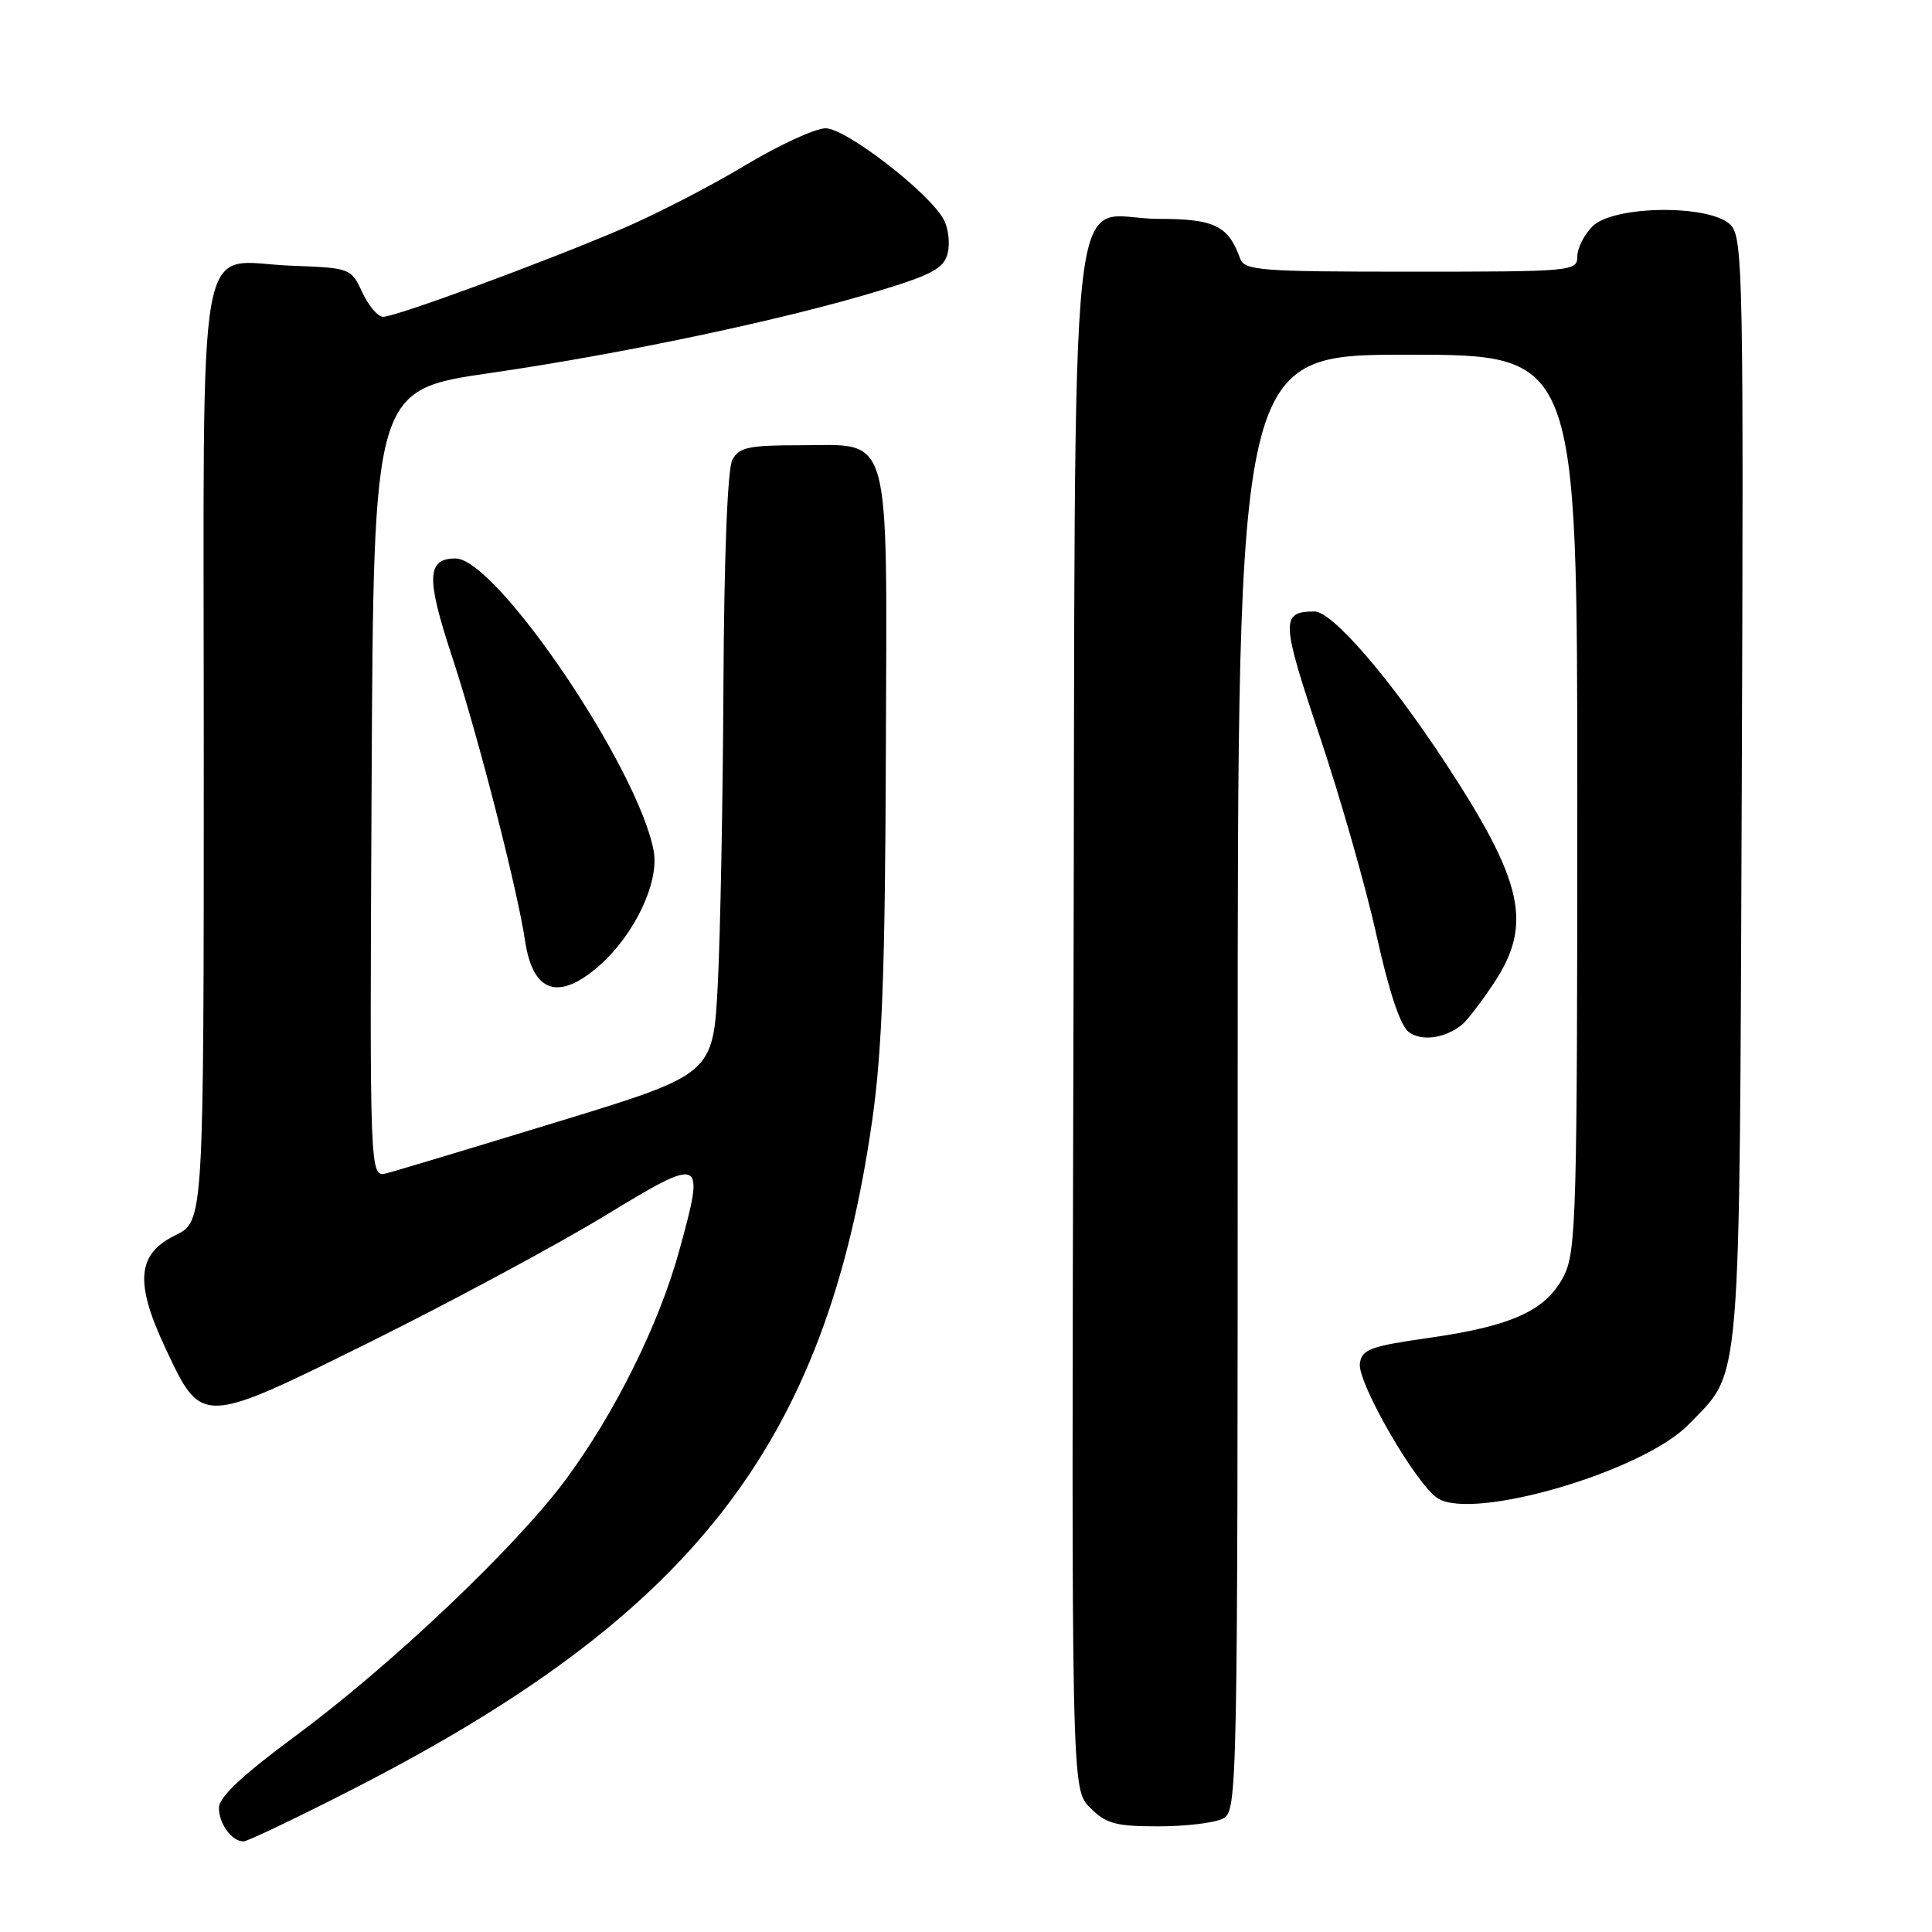<?xml version="1.0" encoding="UTF-8" standalone="no"?>
<!DOCTYPE svg PUBLIC "-//W3C//DTD SVG 1.1//EN" "http://www.w3.org/Graphics/SVG/1.1/DTD/svg11.dtd" >
<svg xmlns="http://www.w3.org/2000/svg" xmlns:xlink="http://www.w3.org/1999/xlink" version="1.1" viewBox="0 0 256 256">
 <g >
 <path fill="currentColor"
d=" M 46.00 237.46 C 91.78 214.18 109.45 191.54 115.60 148.26 C 116.89 139.16 117.29 128.22 117.38 99.86 C 117.52 56.19 118.31 59.00 105.88 59.00 C 99.18 59.00 97.92 59.28 97.04 60.93 C 96.40 62.12 95.95 73.69 95.86 90.68 C 95.79 105.98 95.45 123.86 95.11 130.42 C 94.50 142.34 94.50 142.34 74.00 148.61 C 62.72 152.06 52.48 155.15 51.24 155.46 C 48.98 156.04 48.98 156.04 49.24 103.85 C 49.50 51.66 49.50 51.66 65.00 49.42 C 82.46 46.89 104.05 42.33 116.58 38.50 C 123.55 36.38 125.08 35.54 125.57 33.56 C 125.90 32.26 125.67 30.25 125.06 29.11 C 123.15 25.54 112.10 17.00 109.40 17.00 C 108.03 17.00 103.21 19.22 98.70 21.93 C 94.19 24.65 86.85 28.43 82.38 30.34 C 71.92 34.81 52.38 42.01 50.75 41.98 C 50.06 41.97 48.83 40.50 48.00 38.73 C 46.52 35.54 46.41 35.50 38.63 35.21 C 25.79 34.73 27.00 28.00 27.00 100.07 C 27.00 161.84 27.00 161.84 23.25 163.67 C 18.17 166.15 17.82 169.89 21.88 178.55 C 26.75 188.96 26.56 188.96 49.22 177.73 C 59.82 172.46 73.67 165.02 80.00 161.18 C 93.30 153.10 93.45 153.16 90.00 165.73 C 87.33 175.46 81.47 187.27 74.93 196.10 C 68.30 205.03 51.85 220.64 39.18 230.00 C 32.09 235.24 29.02 238.12 29.01 239.55 C 29.00 241.65 30.72 244.00 32.27 244.00 C 32.75 244.00 38.93 241.06 46.00 237.46 Z  M 162.07 240.96 C 163.96 239.95 164.00 237.81 164.00 143.46 C 164.00 47.00 164.00 47.00 186.50 47.00 C 209.00 47.00 209.00 47.00 209.00 106.25 C 209.00 160.66 208.85 165.79 207.25 169.00 C 204.95 173.60 200.44 175.69 189.44 177.26 C 181.57 178.38 180.46 178.79 180.19 180.66 C 179.83 183.18 187.63 196.69 190.50 198.53 C 195.25 201.56 217.75 194.95 223.75 188.75 C 230.81 181.46 230.47 185.55 230.79 104.62 C 231.05 37.32 230.94 31.60 229.38 29.87 C 226.85 27.07 213.84 27.16 211.00 30.00 C 209.90 31.10 209.00 32.90 209.00 34.00 C 209.00 35.94 208.33 36.00 186.97 36.00 C 166.89 36.00 164.88 35.84 164.32 34.25 C 162.77 29.90 160.92 29.00 153.50 29.00 C 141.27 29.00 142.54 17.05 142.24 135.14 C 141.97 237.06 141.97 237.06 144.44 239.53 C 146.57 241.66 147.82 242.00 153.52 242.00 C 157.16 242.00 161.00 241.53 162.07 240.96 Z  M 193.72 135.78 C 194.39 135.24 196.30 132.75 197.97 130.23 C 203.12 122.45 201.86 116.82 191.42 100.93 C 184.04 89.70 176.49 80.99 174.16 81.02 C 169.68 81.06 169.73 82.22 174.88 97.59 C 177.63 105.79 181.02 117.67 182.41 124.00 C 184.06 131.46 185.56 135.93 186.67 136.75 C 188.40 138.02 191.45 137.60 193.72 135.78 Z  M 79.40 127.96 C 84.10 123.83 87.39 116.88 86.61 112.72 C 84.53 101.69 65.76 74.00 60.36 74.00 C 56.55 74.00 56.45 76.55 59.86 86.88 C 63.28 97.25 68.52 117.65 69.58 124.69 C 70.61 131.55 74.02 132.68 79.40 127.96 Z "/>
</g>
</svg>